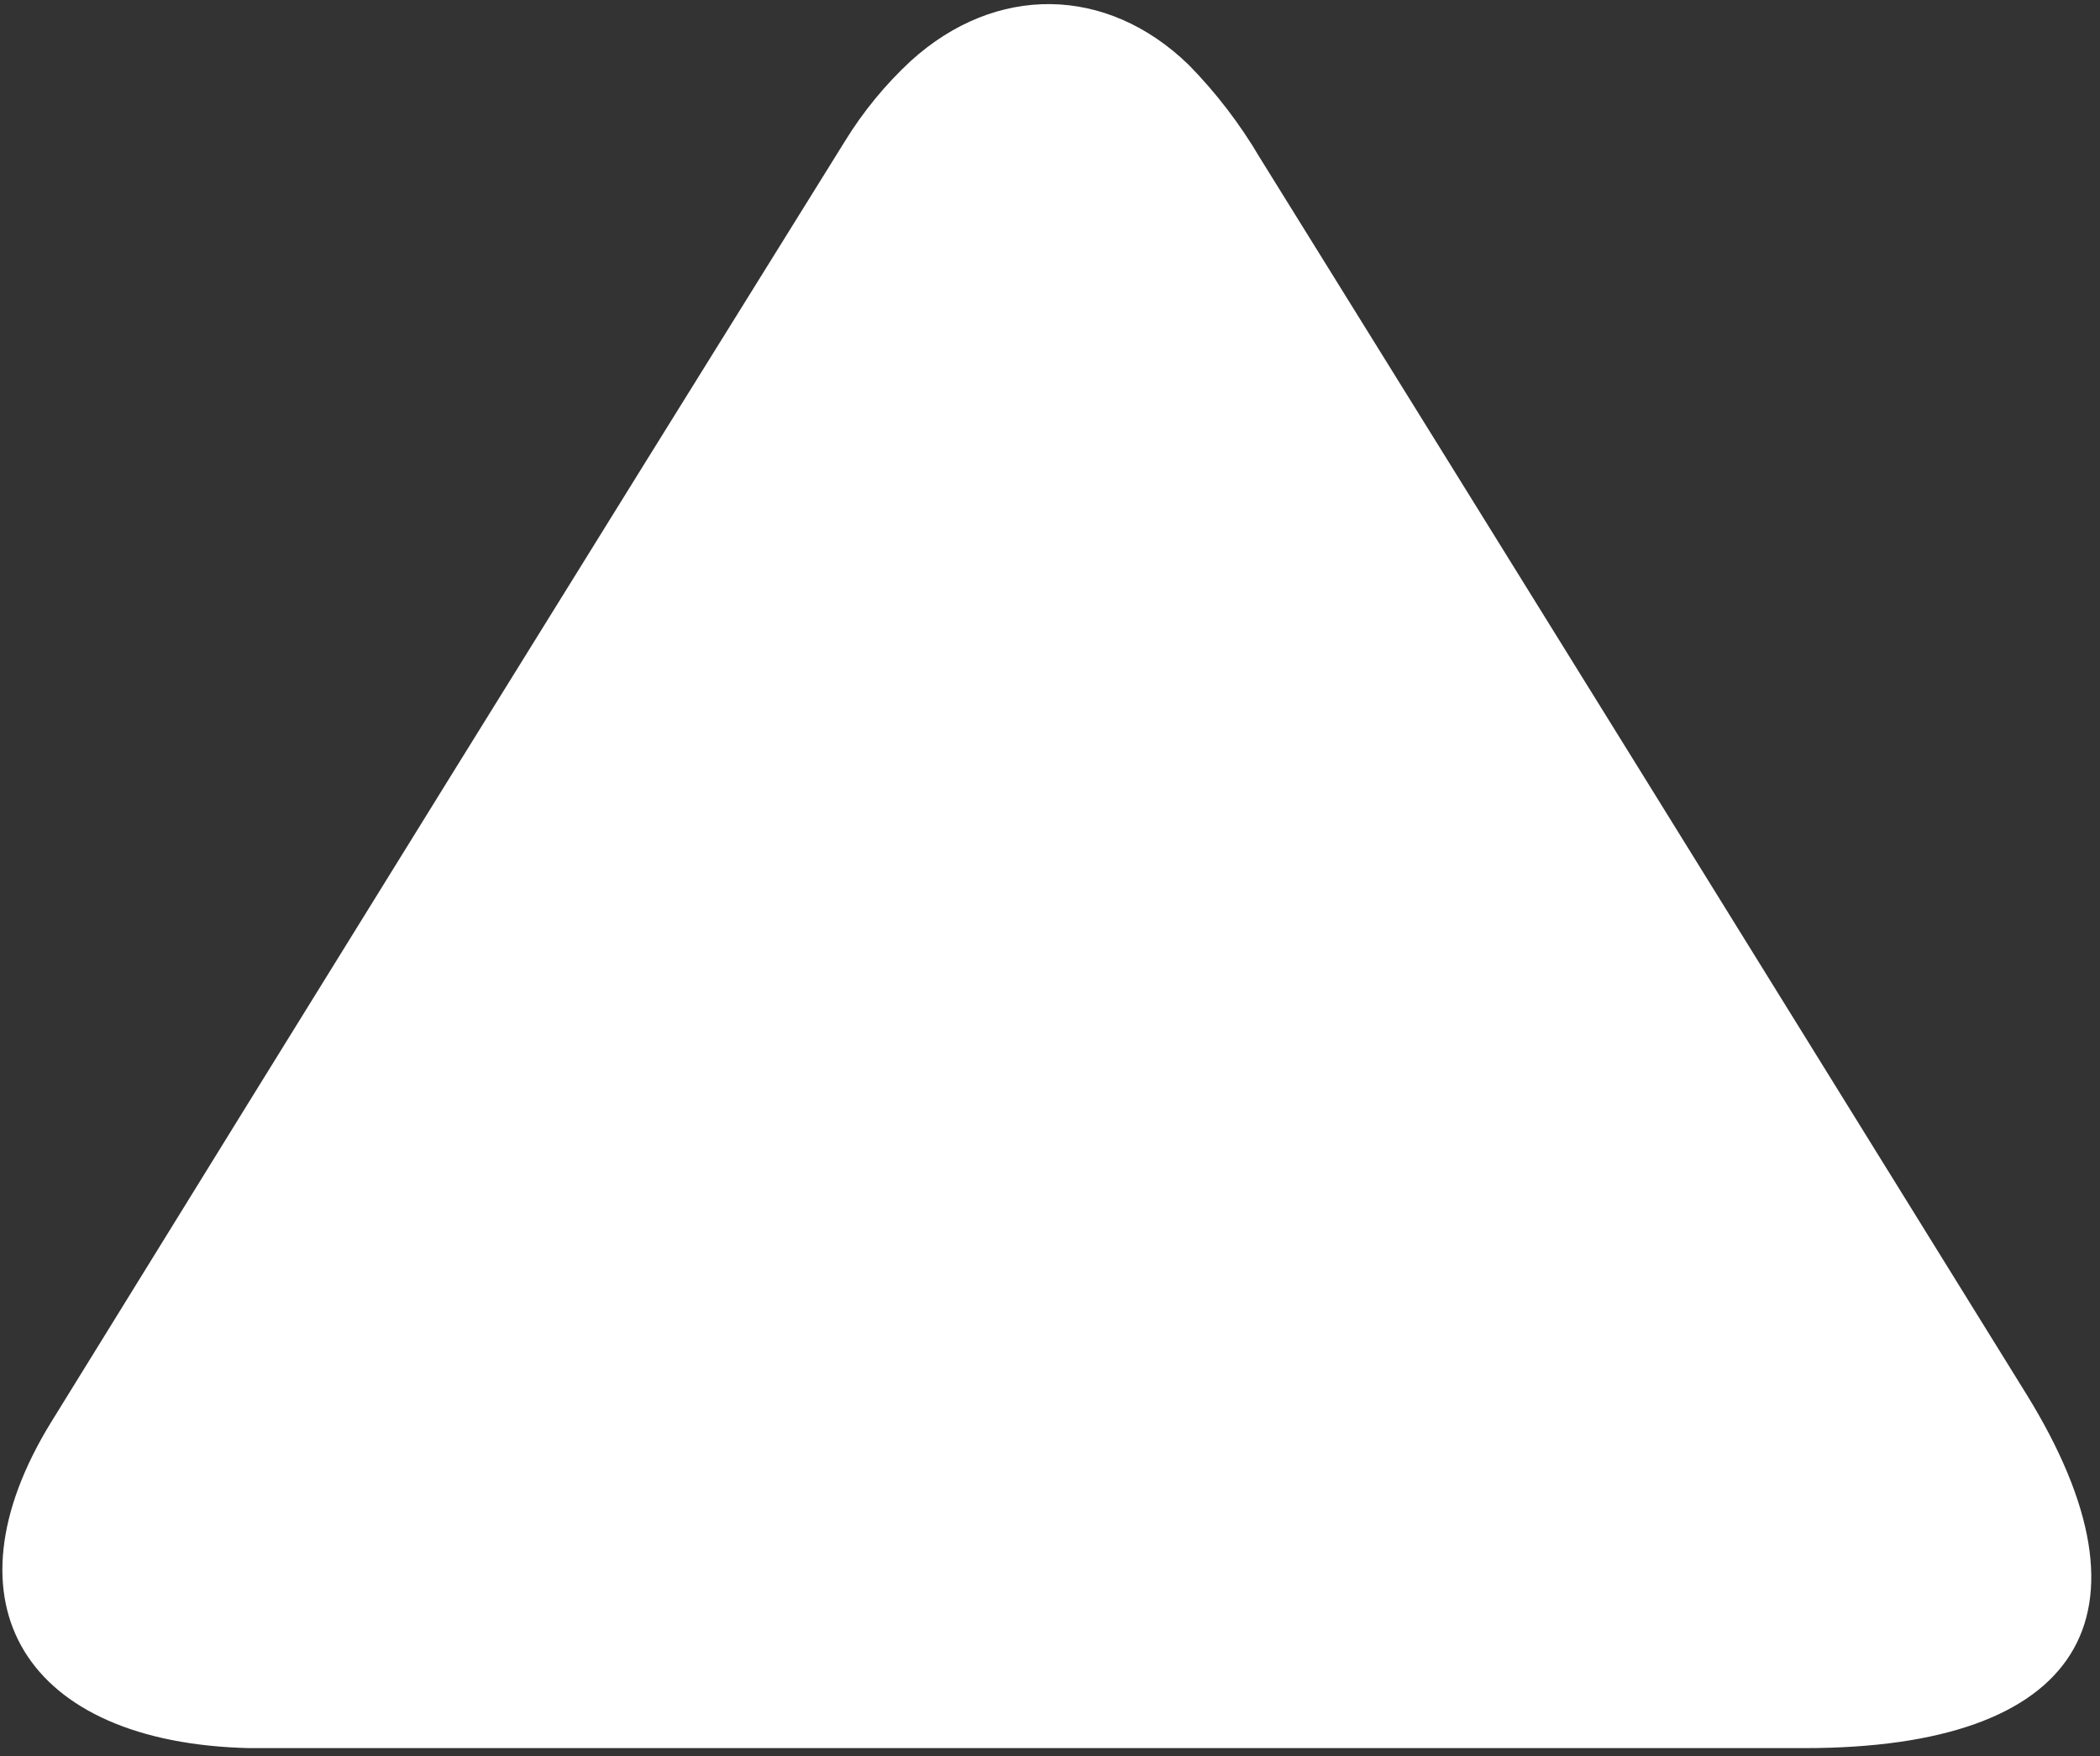 <svg width="61" height="51" viewBox="0 0 61 51" fill="none" xmlns="http://www.w3.org/2000/svg">
<rect x="0" y="0" width="61" height="51" fill="#333333" stroke="none"/>
<path d="M52.418 50.767C60.44 50.767 62.842 46.928 58.861 40.485C51.444 28.507 44.027 16.546 36.593 4.577C36.019 3.601 35.327 2.698 34.535 1.889C32.141 -0.438 28.916 -0.463 26.455 1.771C25.713 2.459 25.069 3.244 24.54 4.106C16.829 16.496 9.151 28.885 1.491 41.292C-1.76 46.567 0.735 50.615 7.236 50.767H52.427H52.418Z" fill="white"/>
</svg>
